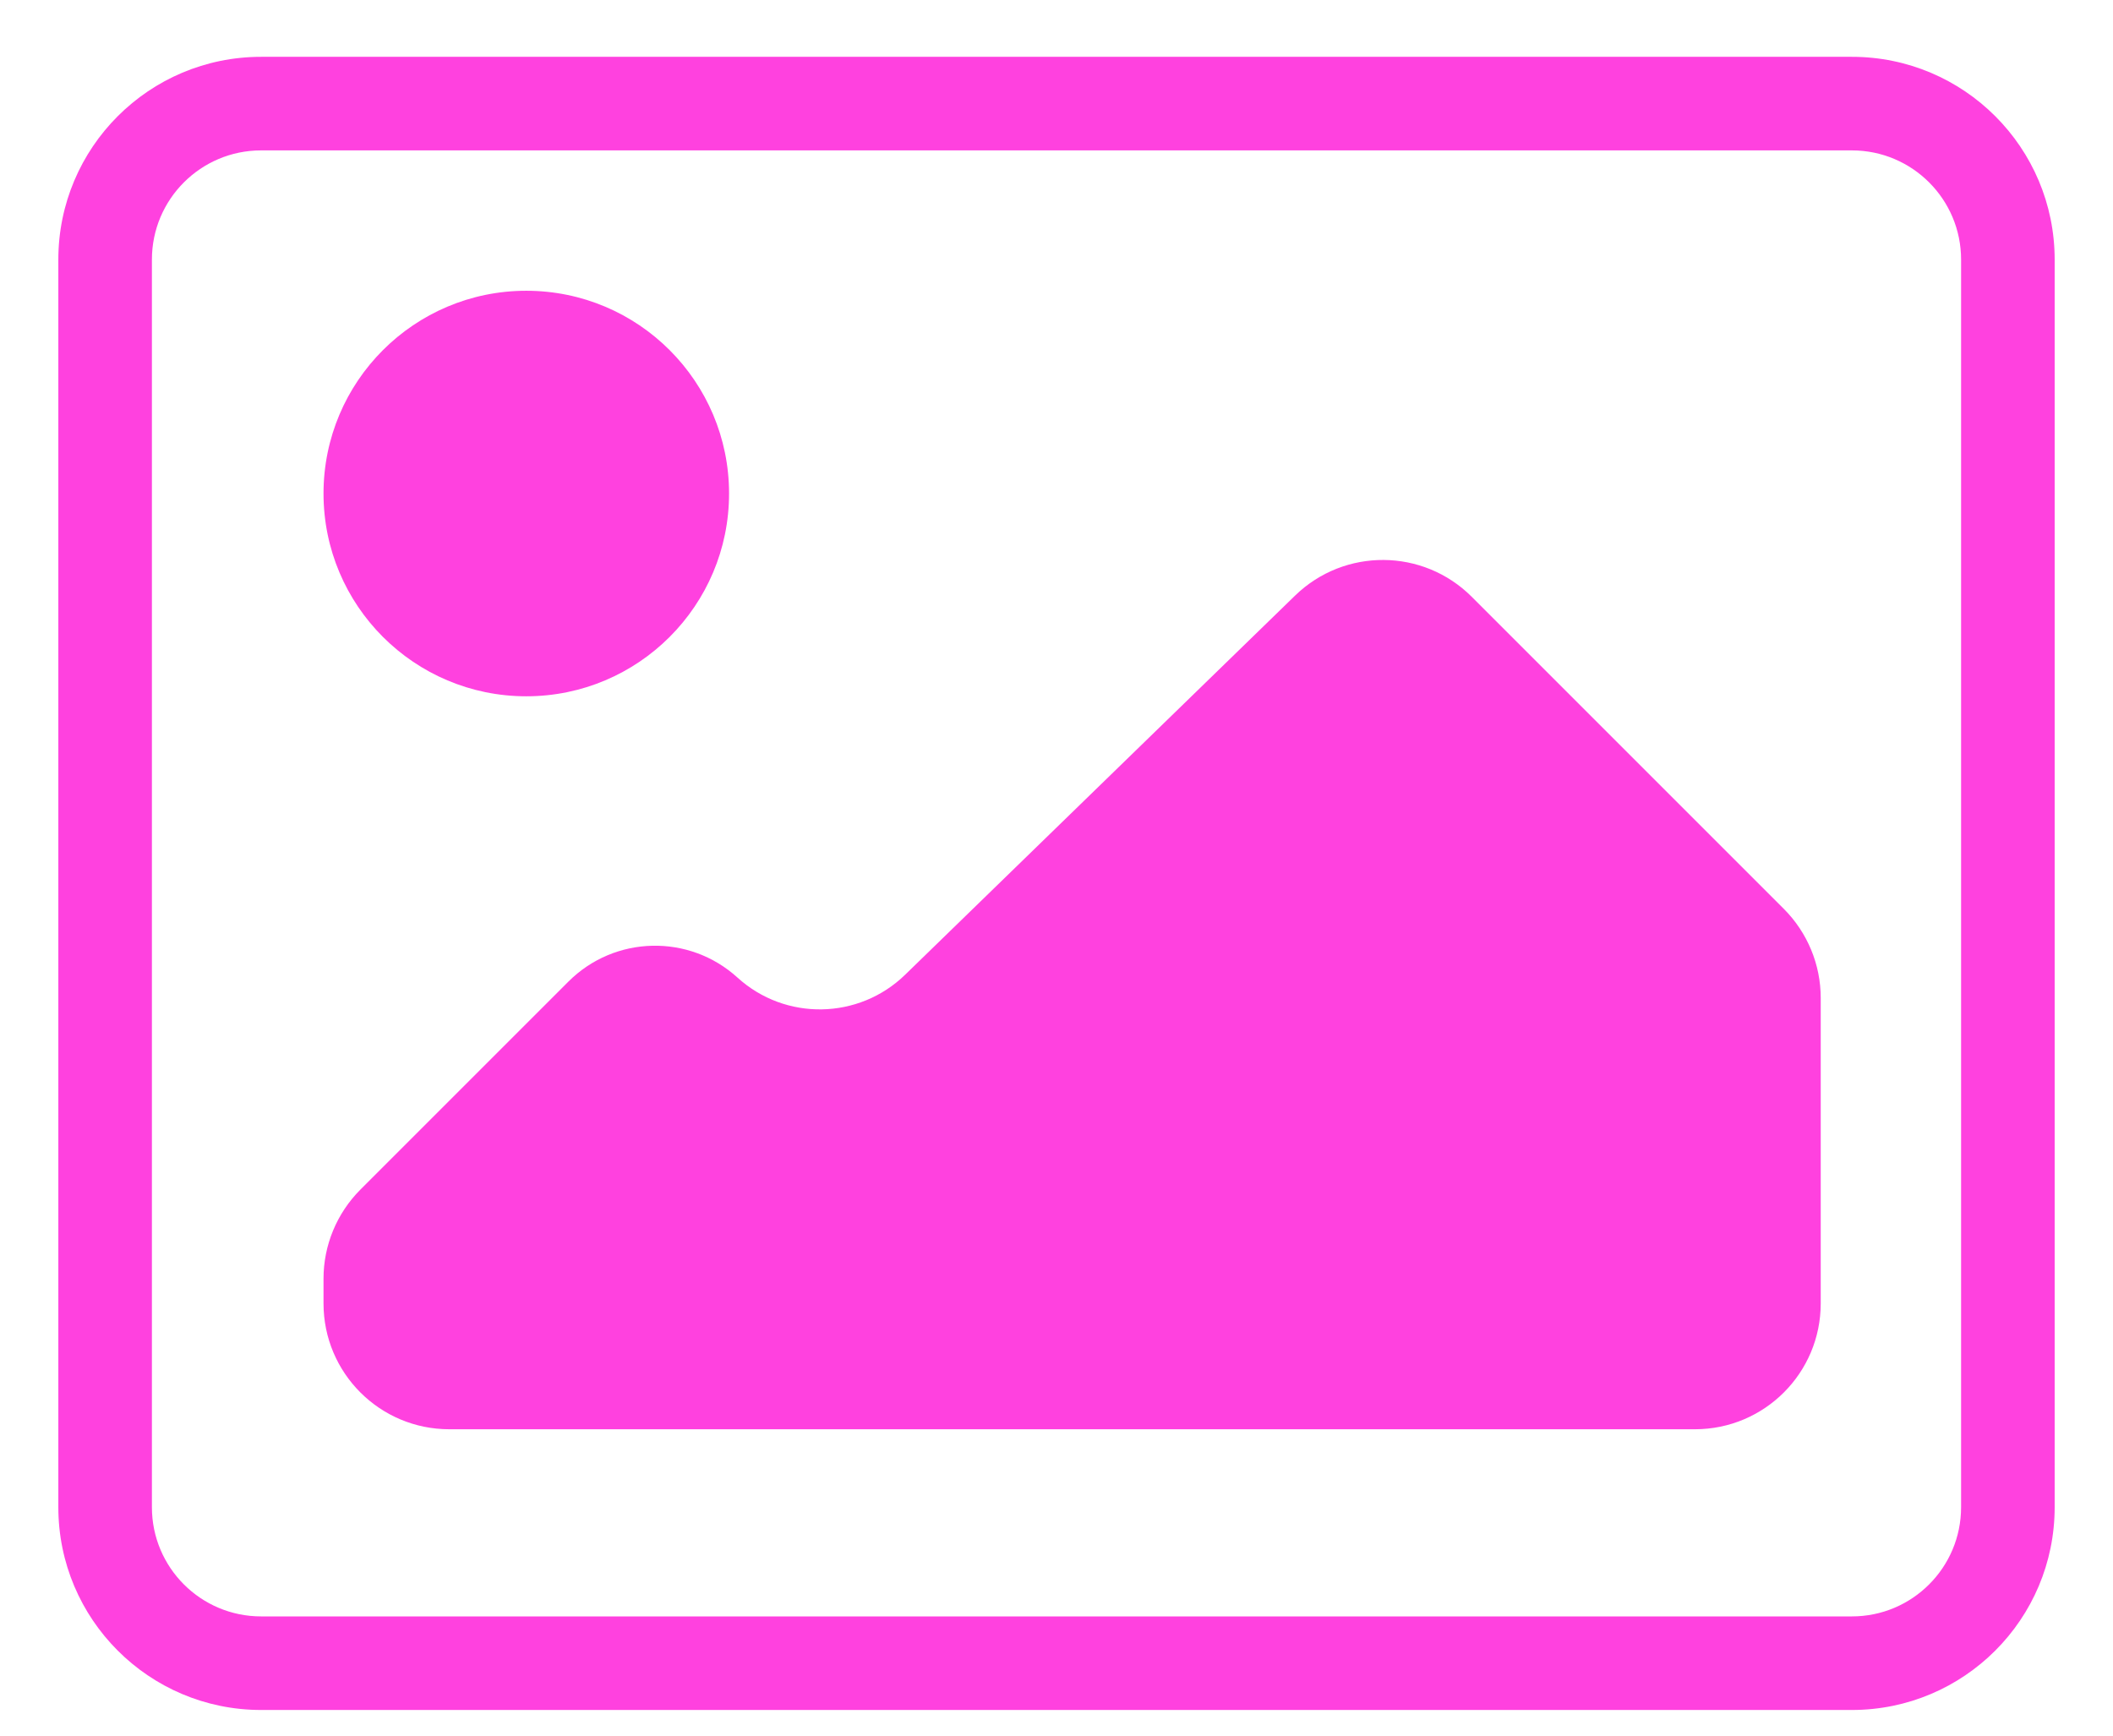 <svg width="28" height="23" viewBox="0 0 28 23" fill="none" xmlns="http://www.w3.org/2000/svg">
<path fill-rule="evenodd" clip-rule="evenodd" d="M0.773 3.44C0.773 1.956 1.976 0.753 3.46 0.753H24.54C26.024 0.753 27.227 1.956 27.227 3.44V19.973C27.227 21.457 26.024 22.66 24.54 22.66H3.46C1.976 22.66 0.773 21.457 0.773 19.973V3.44ZM3.46 1.993C2.661 1.993 2.013 2.641 2.013 3.44V19.973C2.013 20.772 2.661 21.42 3.46 21.42H24.54C25.339 21.42 25.987 20.772 25.987 19.973V3.44C25.987 2.641 25.339 1.993 24.54 1.993H3.46Z" fill="#FF41DF"/>
<ellipse cx="6.974" cy="6.54" rx="2.687" ry="2.687" fill="#FF41DF"/>
<path d="M4.287 17.273V16.944C4.287 16.502 4.463 16.078 4.775 15.765L7.533 13.007C8.146 12.395 9.131 12.372 9.772 12.954C10.406 13.531 11.38 13.514 11.994 12.917L17.162 7.892C17.816 7.257 18.858 7.264 19.503 7.909L23.639 12.045C23.951 12.358 24.127 12.782 24.127 13.224V17.273C24.127 18.194 23.381 18.94 22.46 18.94H5.954C5.033 18.94 4.287 18.194 4.287 17.273Z" fill="#FF41DF"/>
</svg>
